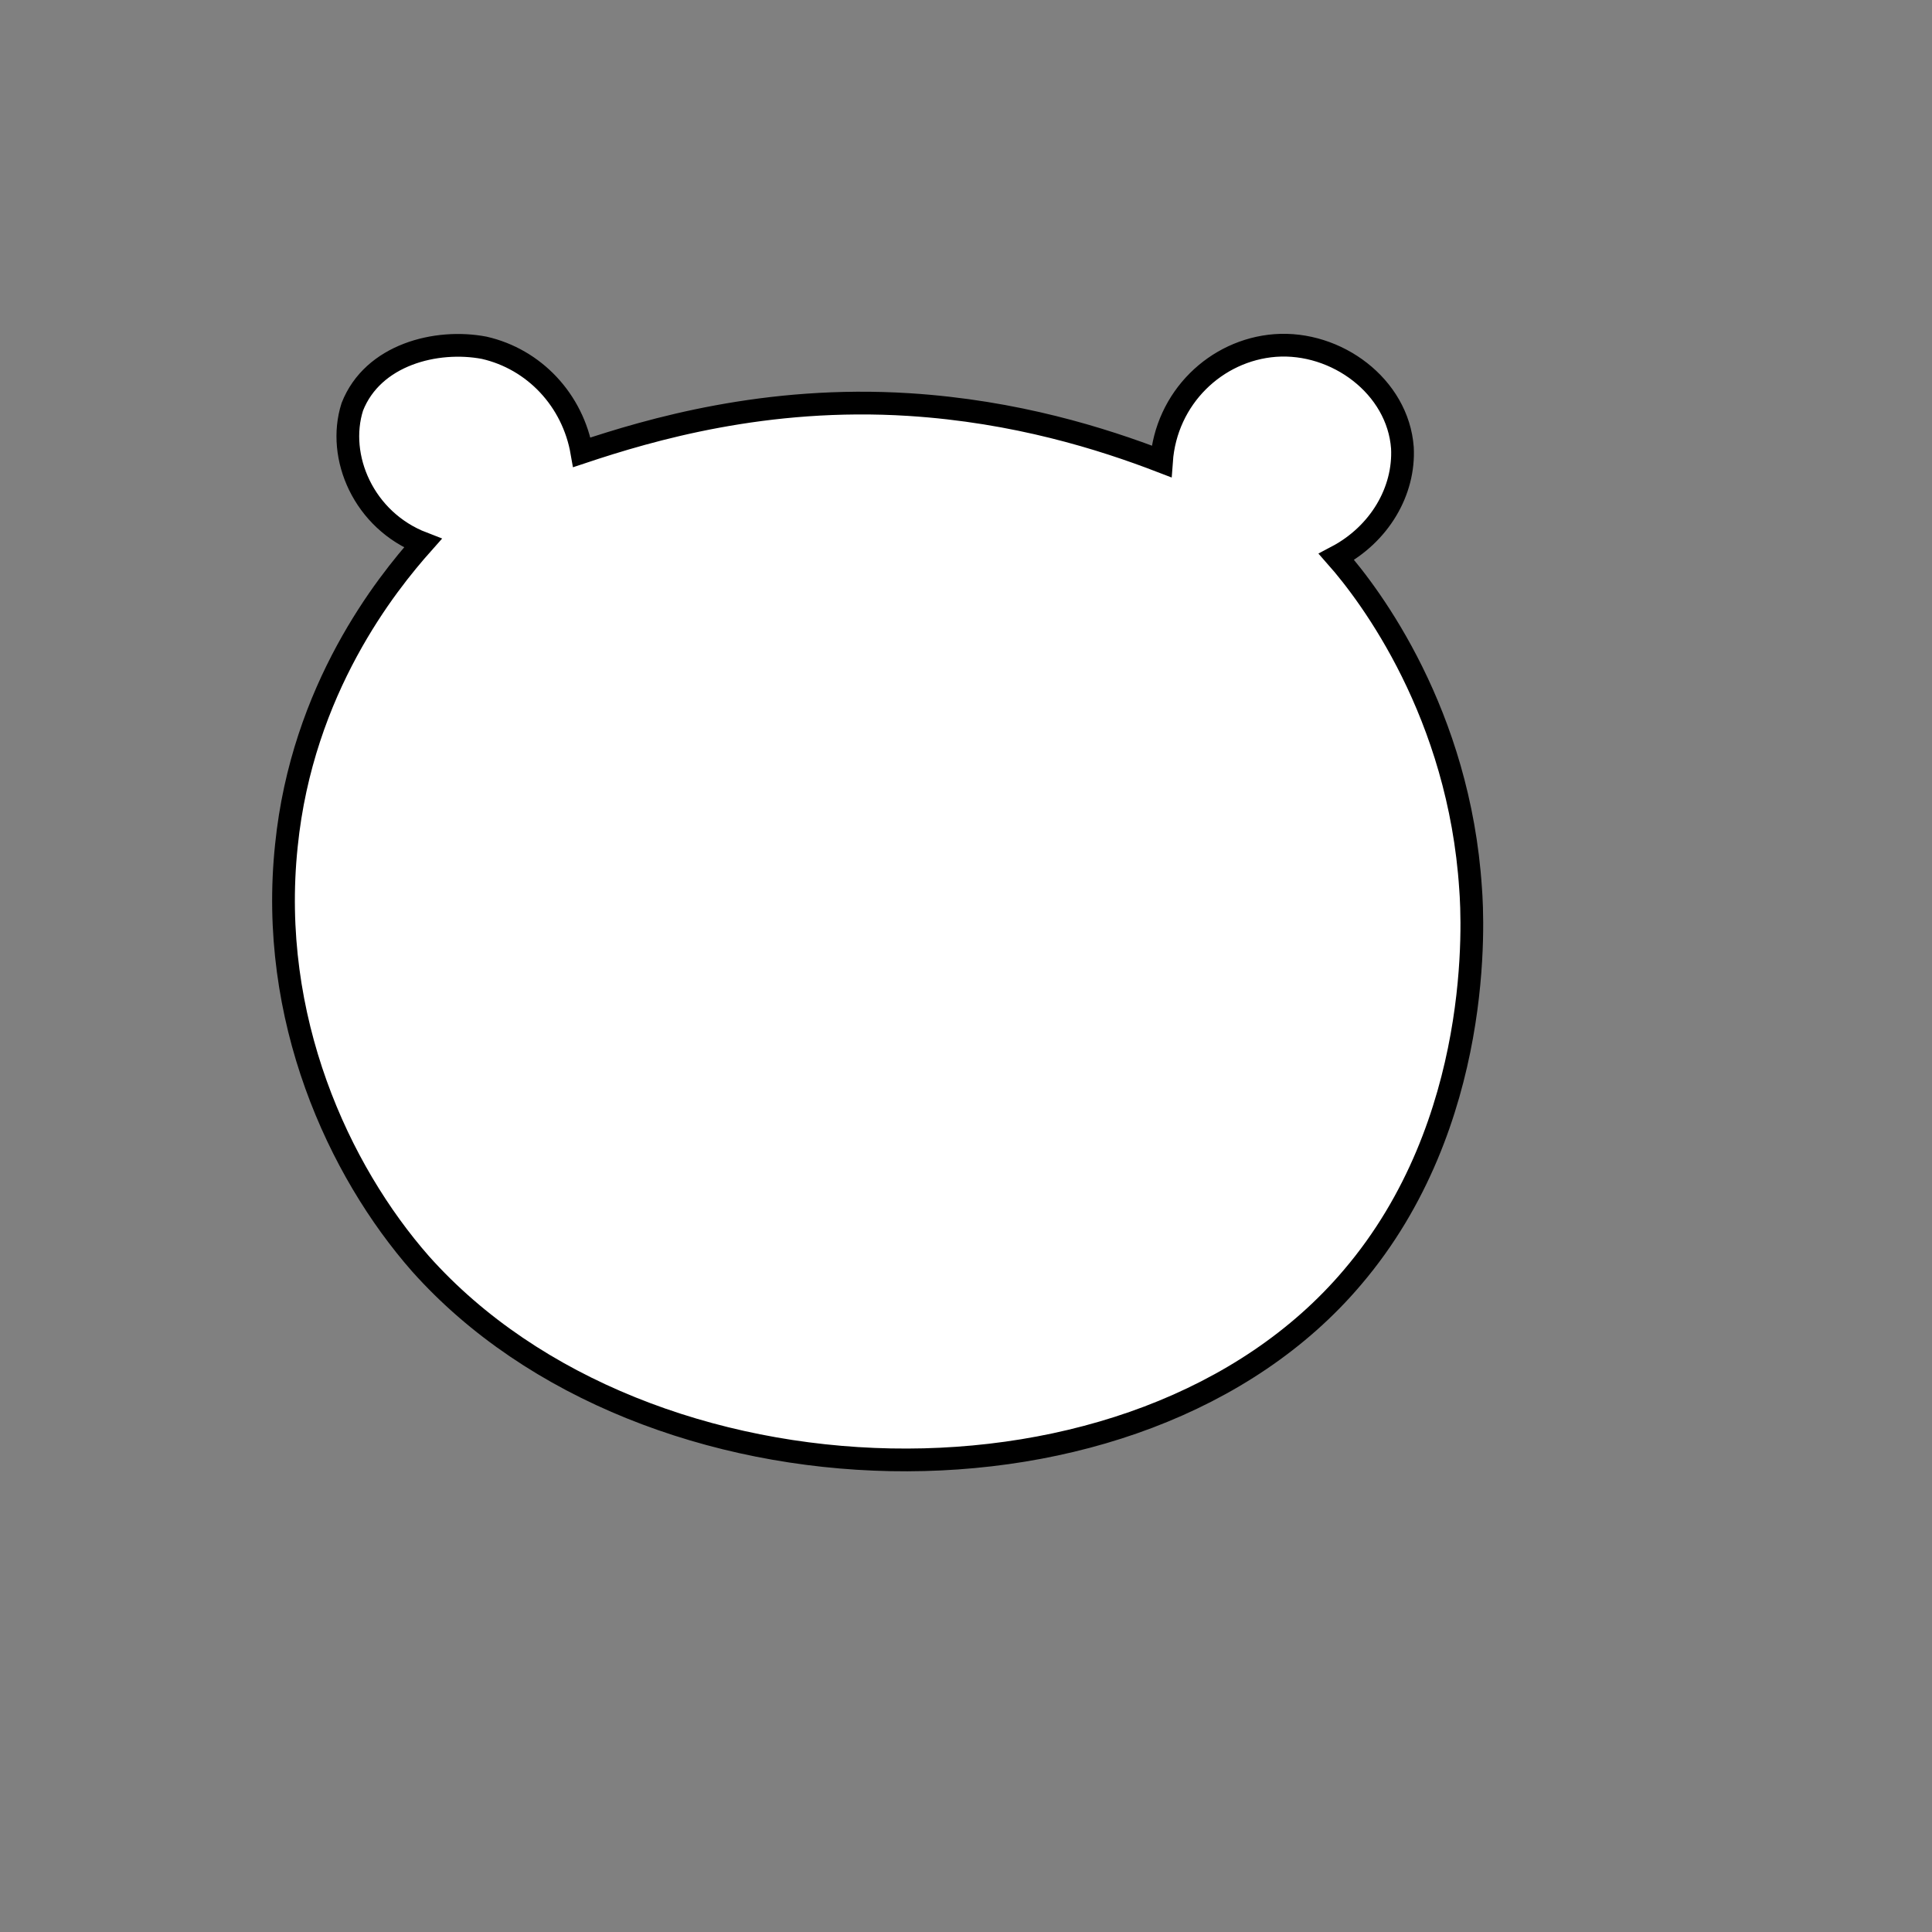 <?xml version="1.0" encoding="utf-8"?>
<!-- Generator: Adobe Illustrator 19.1.0, SVG Export Plug-In . SVG Version: 6.00 Build 0)  -->
<svg version="1.1" id="레이어_1" xmlns="http://www.w3.org/2000/svg" xmlns:xlink="http://www.w3.org/1999/xlink" x="0px"
	 y="0px" viewBox="0 0 85 85" style="enable-background:new 0 0 85 85;" xml:space="preserve">
<rect x="0" y="0" width="85" height="85" fill="#808080" stroke="none"/>
<style type="text/css">
	.st0{fill:#FFFFFF;stroke:#000000;stroke-miterlimit:10;}
</style>
<path class="st0" d="M18.6,23.9c-1.6,1.8-5.3,6.4-6,13.3c-0.8,7.6,2.3,14.3,5.9,18.4c9.9,11.1,31.6,11.7,41,0.6
	c5.8-6.8,5.3-15.8,5.2-17.1c-0.5-7.7-4.4-12.9-5.9-14.6c1.9-1,3-2.9,2.9-4.8c-0.2-2.7-2.9-4.7-5.6-4.5c-2.6,0.2-4.8,2.3-5,5.1
	c-2.6-1-6.4-2.2-11.1-2.5c-6.3-0.4-11.4,1.1-14.4,2.1c-0.4-2.3-2.1-4.1-4.3-4.6c-2.1-0.4-4.9,0.3-5.8,2.6
	C14.8,20.1,16,22.9,18.6,23.9z"/>
<g>
</g>
<g>
</g>
<g>
</g>
<g>
</g>
<g>
</g>
<g>
</g>
</svg>
